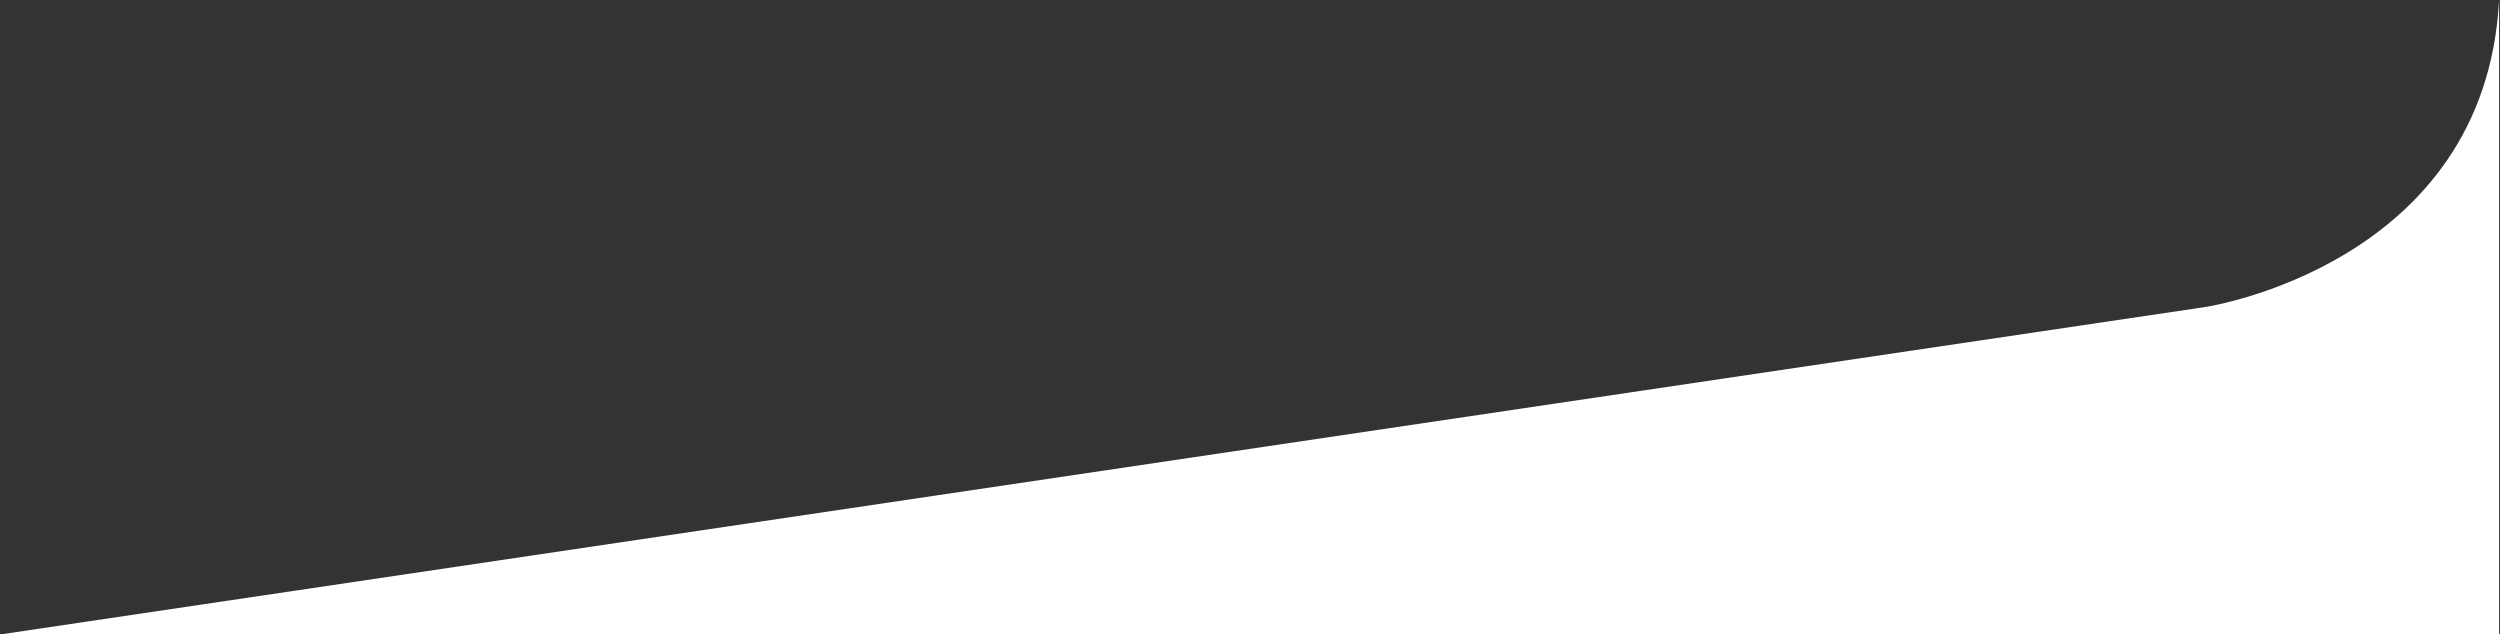 <?xml version="1.0" encoding="utf-8"?>
<!-- Generator: Adobe Illustrator 22.1.0, SVG Export Plug-In . SVG Version: 6.00 Build 0)  -->
<svg version="1.1" id="Layer_1" xmlns="http://www.w3.org/2000/svg" xmlns:xlink="http://www.w3.org/1999/xlink" x="0px" y="0px"
	 width="270.3px" height="68.6px" viewBox="0 0 270.3 68.6" style="enable-background:new 0 0 270.3 68.6;" xml:space="preserve">
<rect x="0" y="0" width="270.3" height="68.6" fill="#333333" stroke="none"/>
<style type="text/css">
	.st0{fill:#FFFFFF;}
</style>
<path class="st0" d="M0,68.6l238.4-35.4c0,0,30.3-4.5,31.8-33.2v68.6H0z"/>
</svg>
